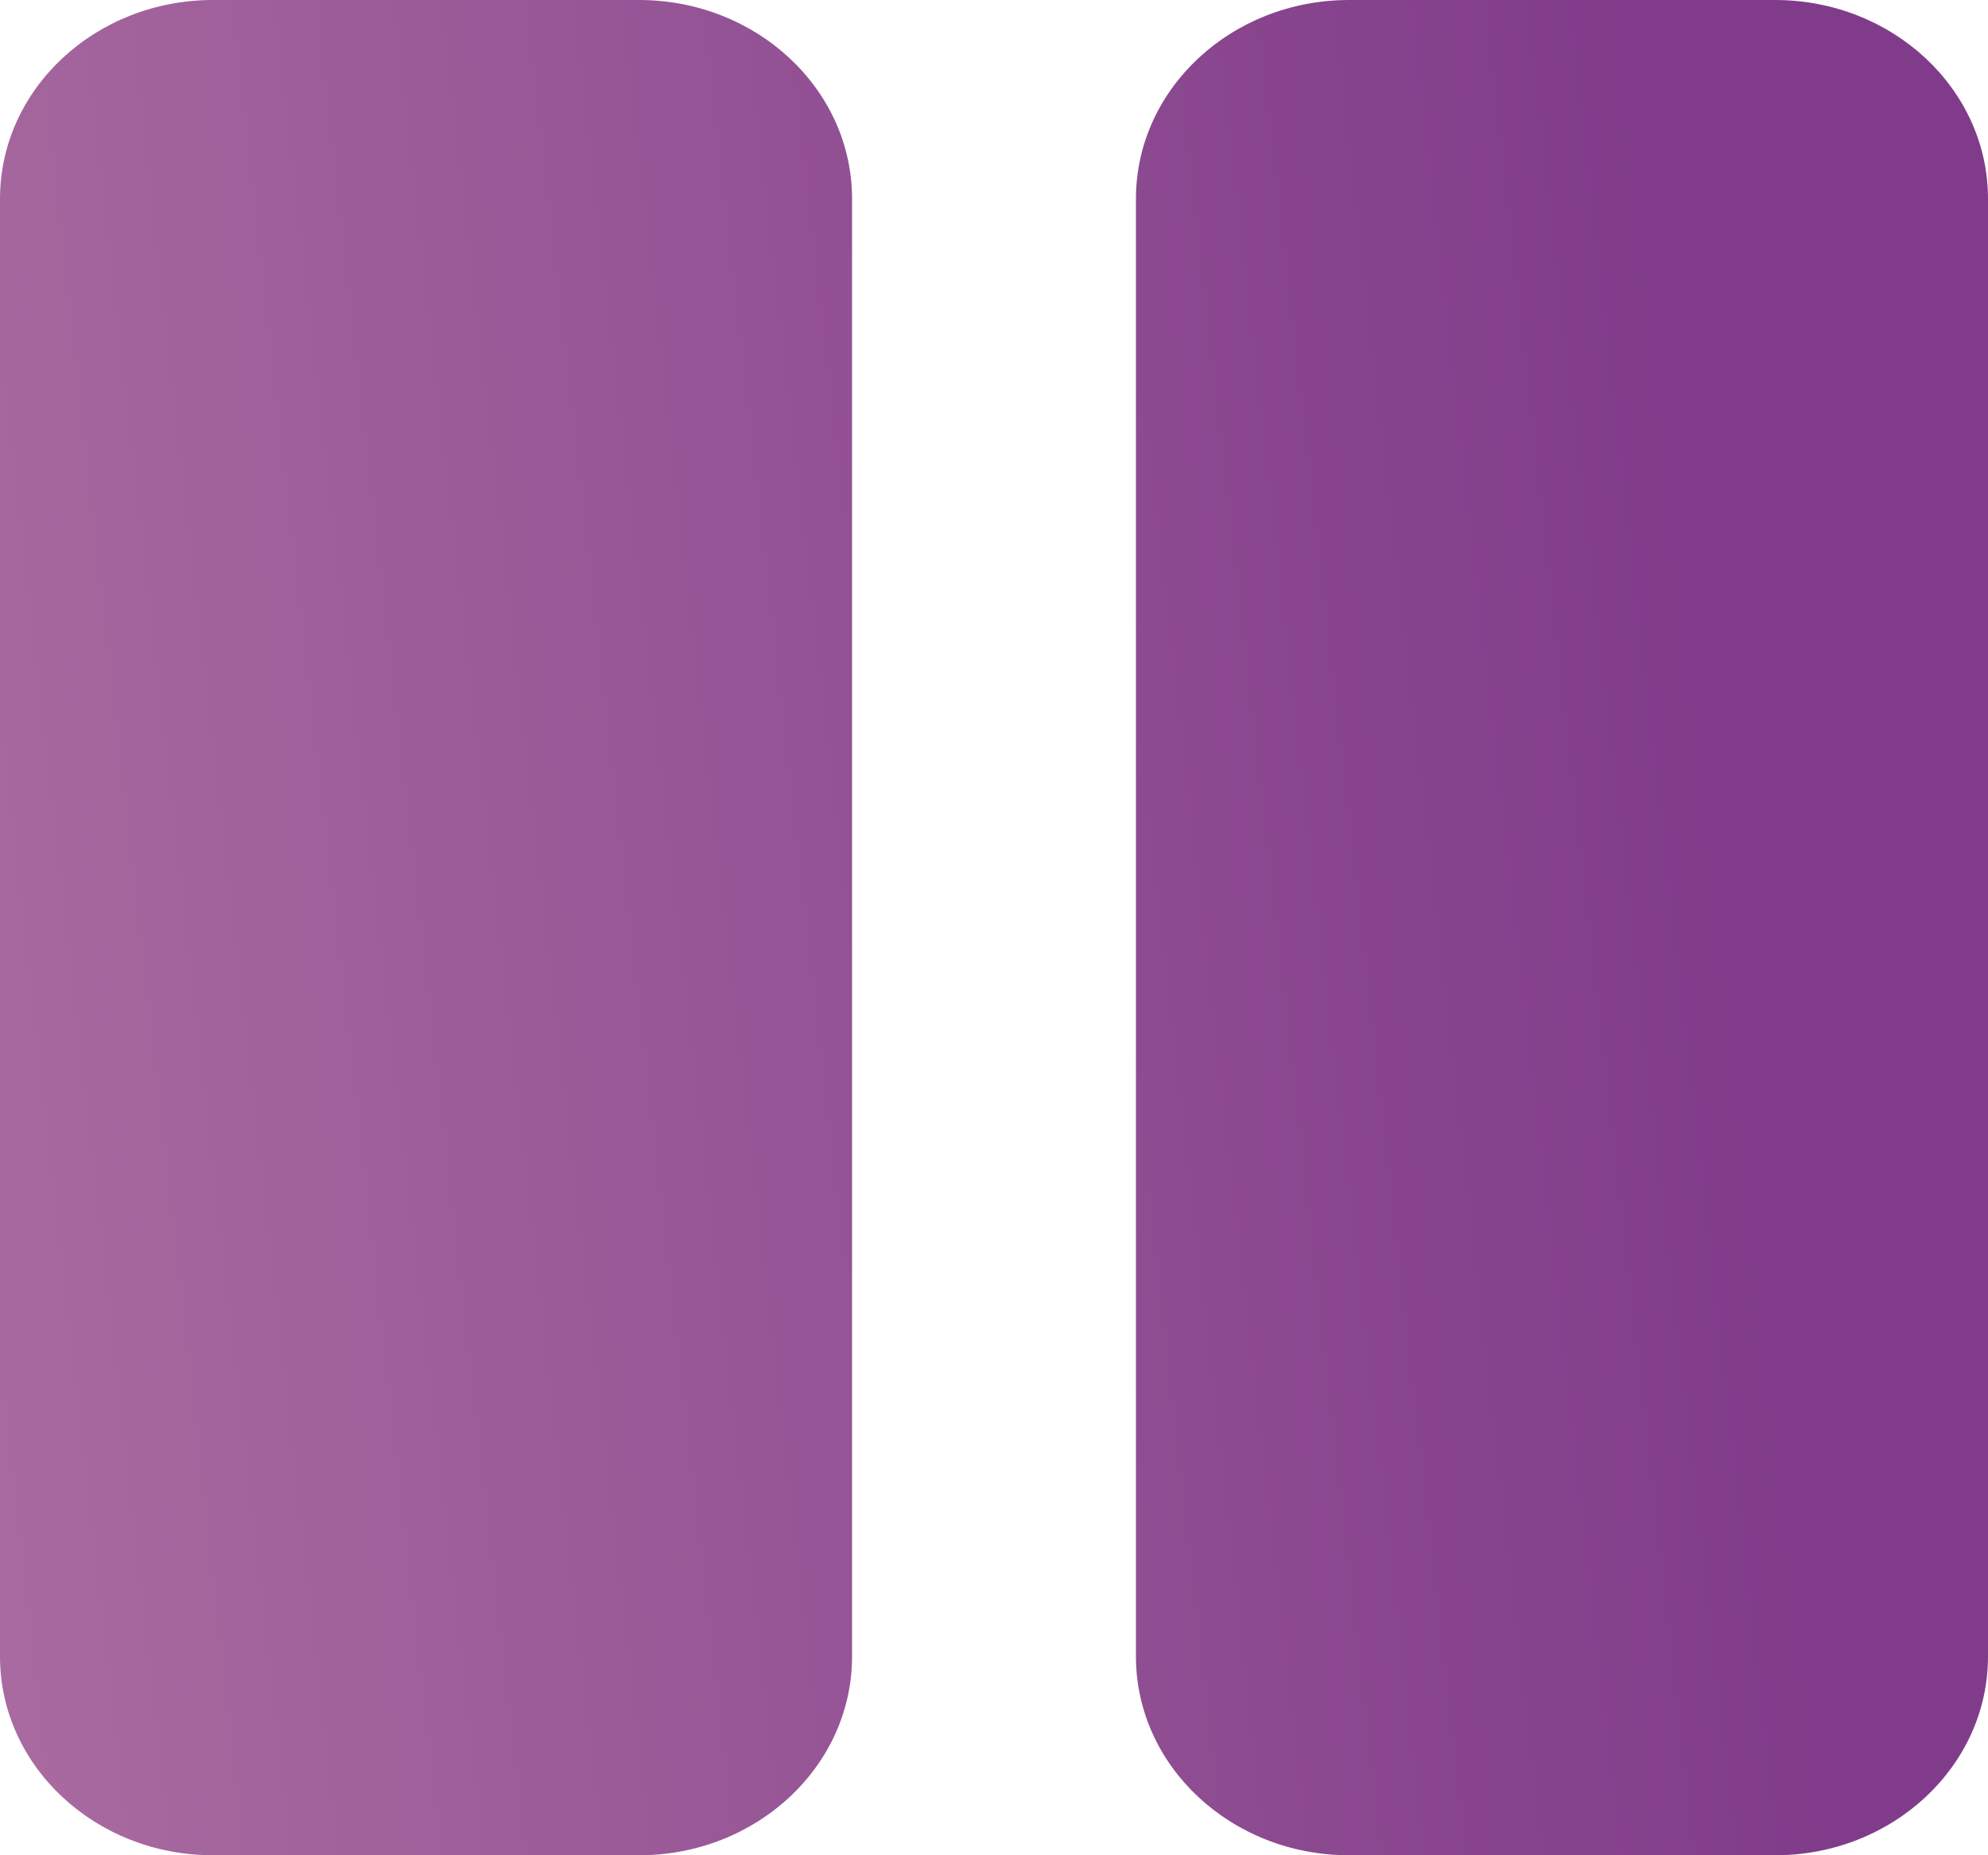 <svg width="15" height="14" viewBox="0 0 15 14" fill="none" xmlns="http://www.w3.org/2000/svg">
<path d="M4.821 14H1.607C0.72 14 0 13.328 0 12.5V1.5C0 0.672 0.72 0 1.607 0H4.821C5.709 0 6.429 0.672 6.429 1.5V12.5C6.429 13.328 5.709 14 4.821 14ZM15 12.5V1.5C15 0.672 14.28 0 13.393 0H10.179C9.291 0 8.571 0.672 8.571 1.5V12.5C8.571 13.328 9.291 14 10.179 14H13.393C14.28 14 15 13.328 15 12.5Z" fill="url(#paint0_linear)"/>
<defs>
<linearGradient id="paint0_linear" x1="12.254" y1="-1.46352e-05" x2="-30.037" y2="4.785" gradientUnits="userSpaceOnUse">
<stop stop-color="#803C8A"/>
<stop offset="1" stop-color="#FFCDCE"/>
</linearGradient>
</defs>
</svg>
